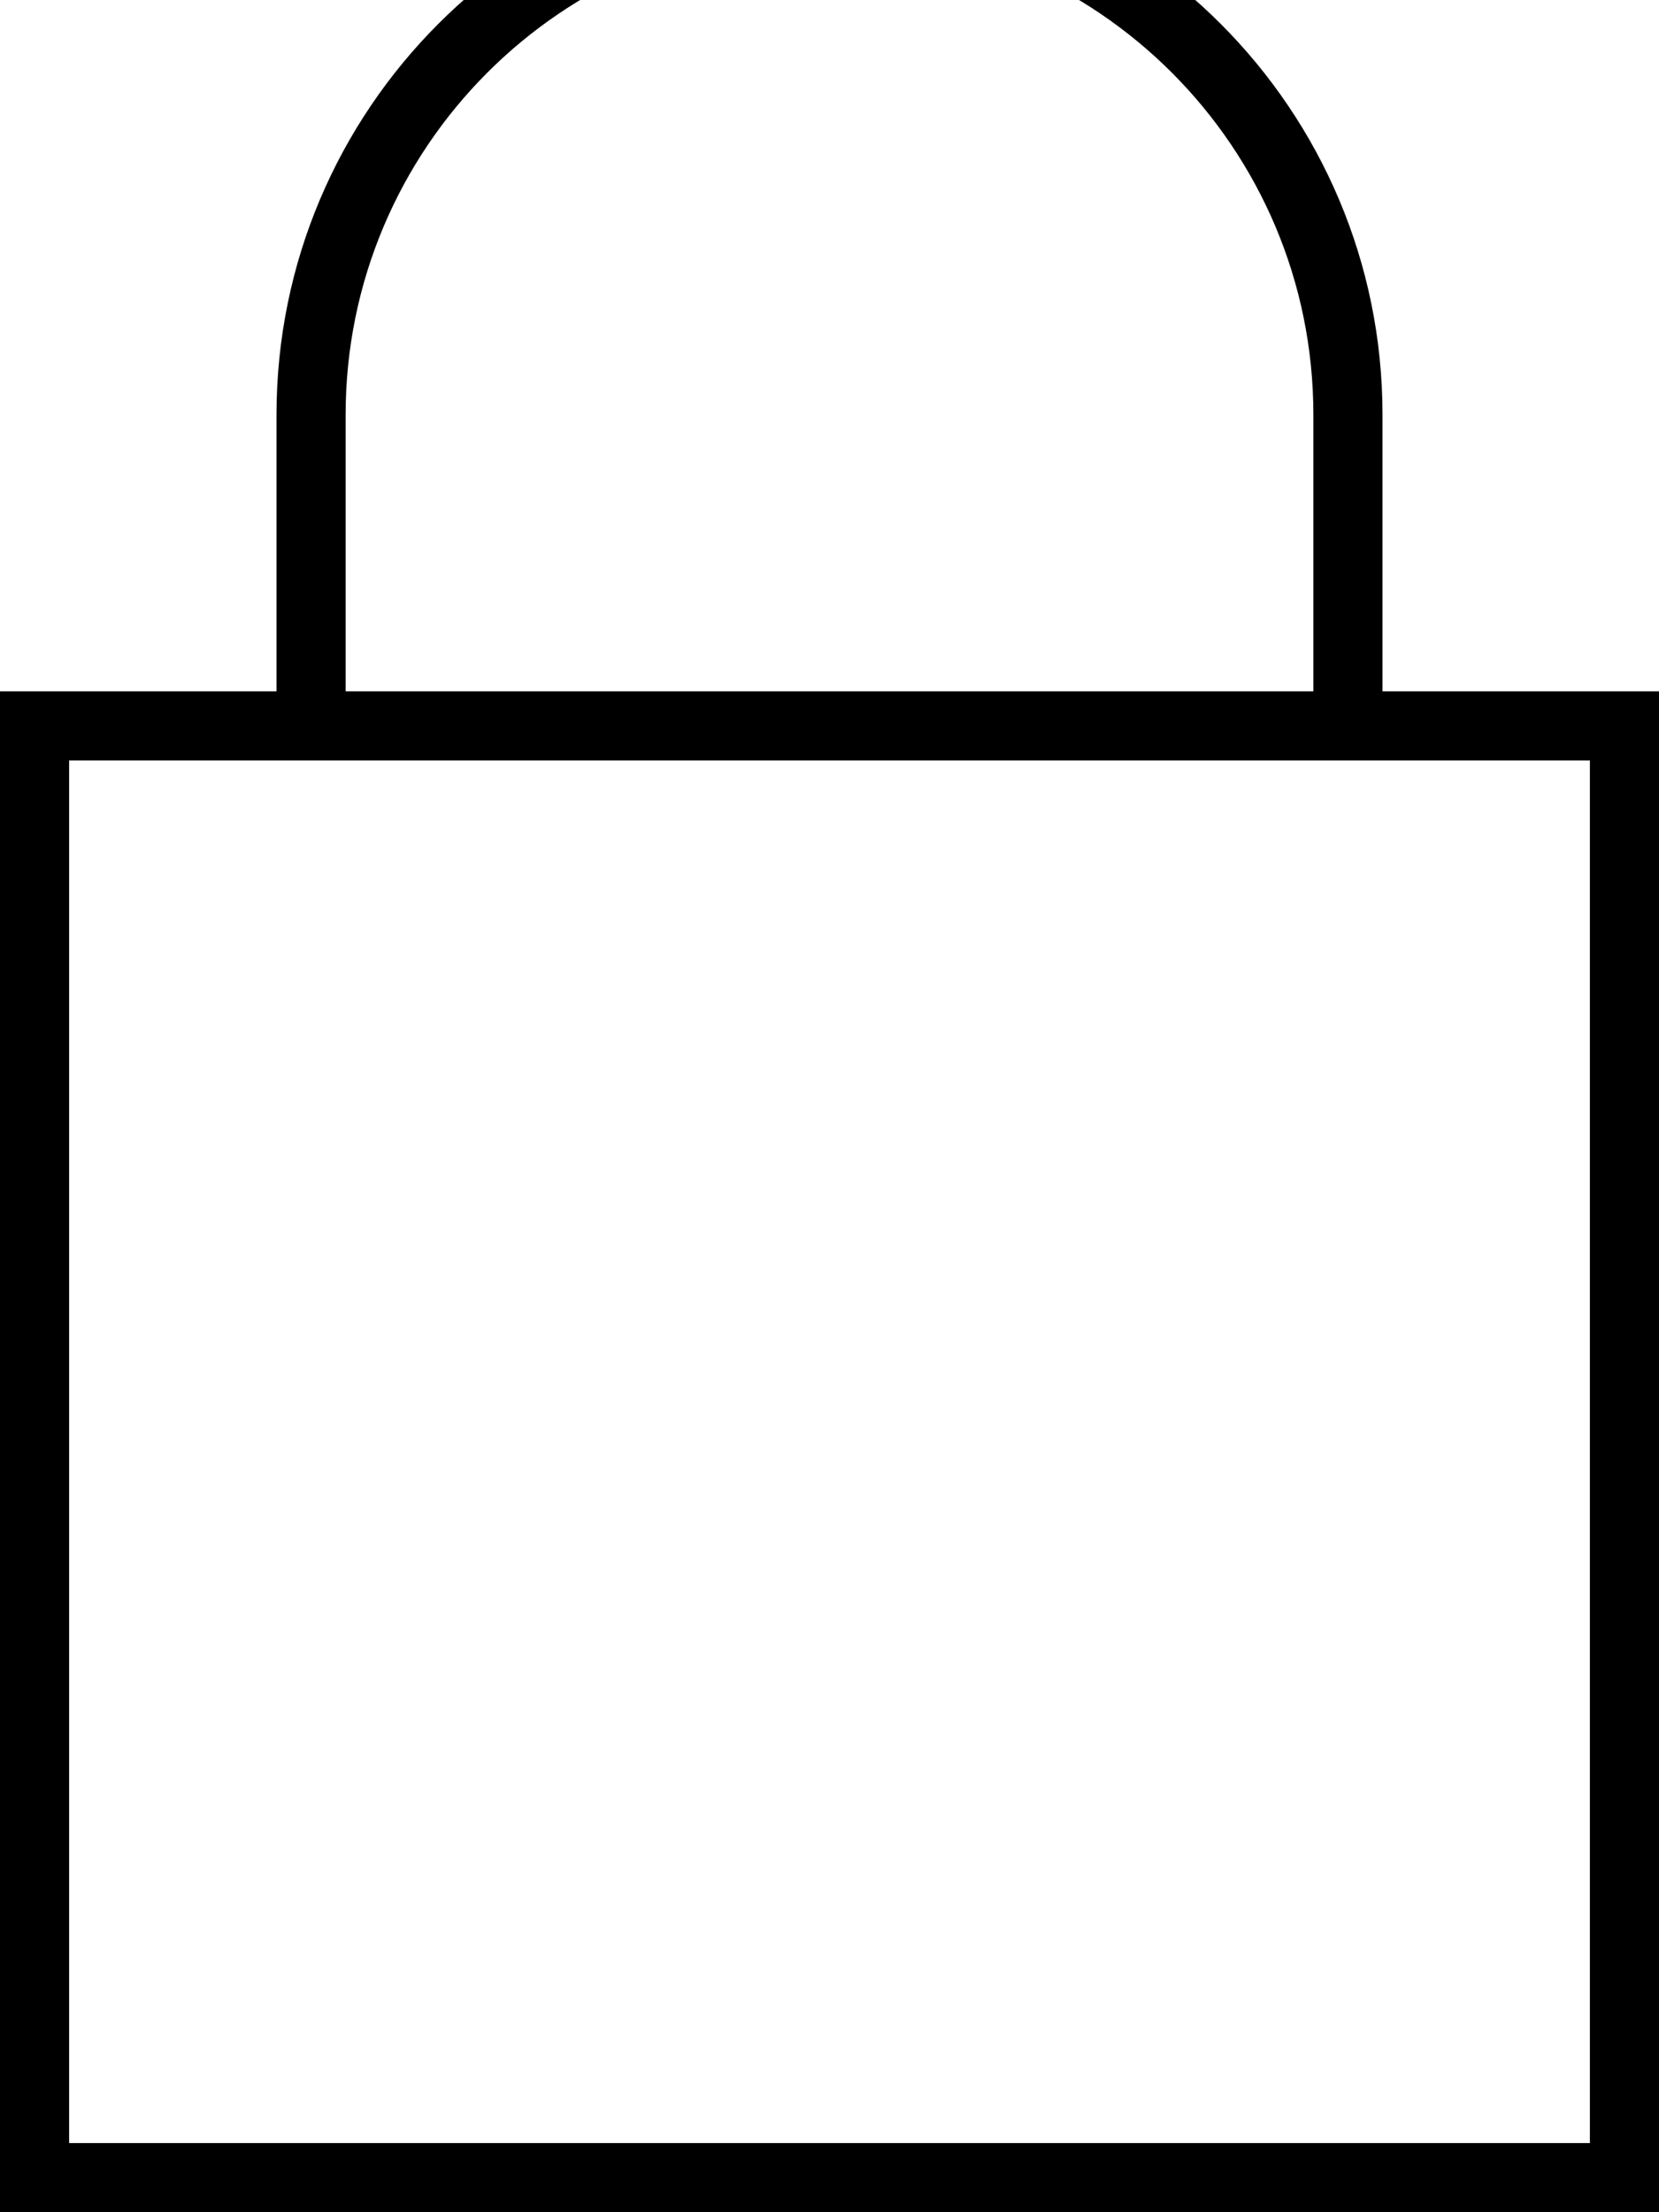 <svg fill="currentColor" xmlns="http://www.w3.org/2000/svg" viewBox="0 0 384 512"><!--! Font Awesome Pro 7.0.1 by @fontawesome - https://fontawesome.com License - https://fontawesome.com/license (Commercial License) Copyright 2025 Fonticons, Inc. --><path fill="currentColor" d="M80 96l0 64 224 0 0-64c0-61.9-50.1-112-112-112S80 34.2 80 96zM64 176l-48 0 0 320 352 0 0-320-48 0 0 0-16 0 0 0-224 0 0 0-16 0 0 0zm0-16l0-64C64 25.3 121.3-32 192-32S320 25.3 320 96l0 64 64 0 0 352-384 0 0-352 64 0z"/></svg>